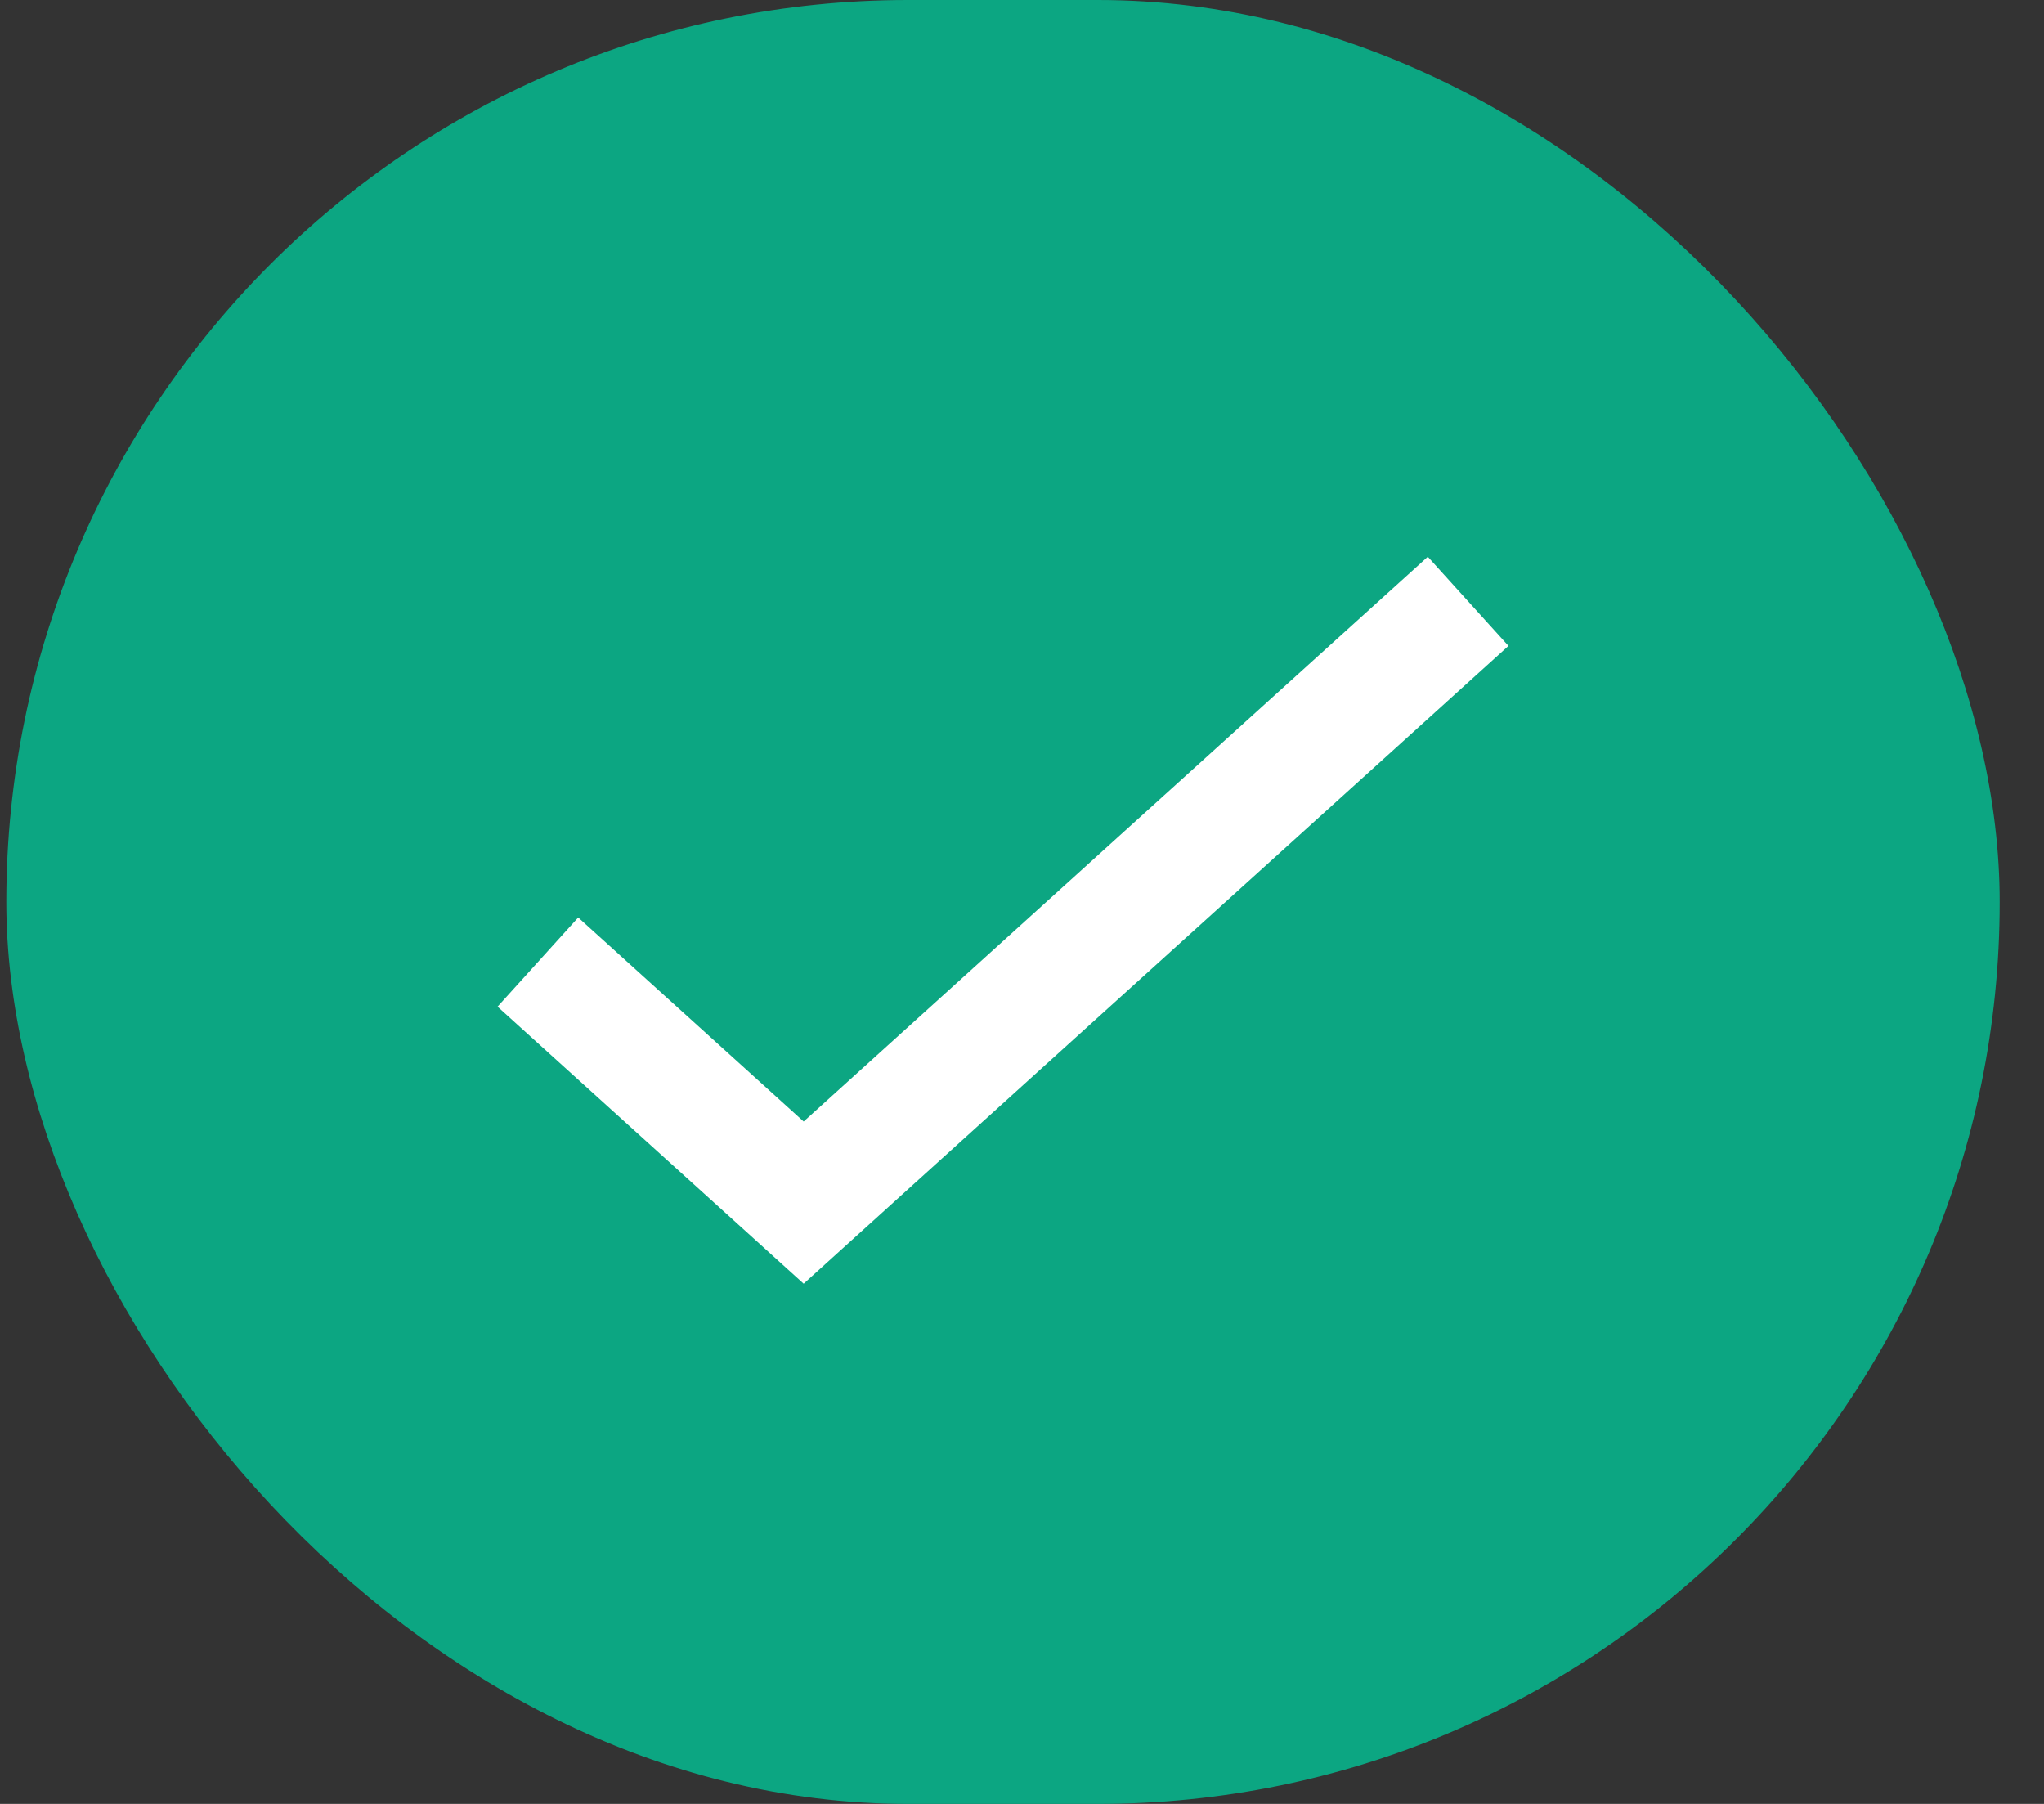 <svg width="34" height="30" viewBox="0 0 34 30" fill="none" xmlns="http://www.w3.org/2000/svg">
<rect x="0" y="0" width="34" height="30" fill="#333333" stroke="none"/>
<rect x="0.105" width="33.158" height="30" rx="15" fill="#0CA682"/>
<path d="M8.947 16L13.368 20L24.421 10" stroke="white" stroke-width="2"/>
</svg>
